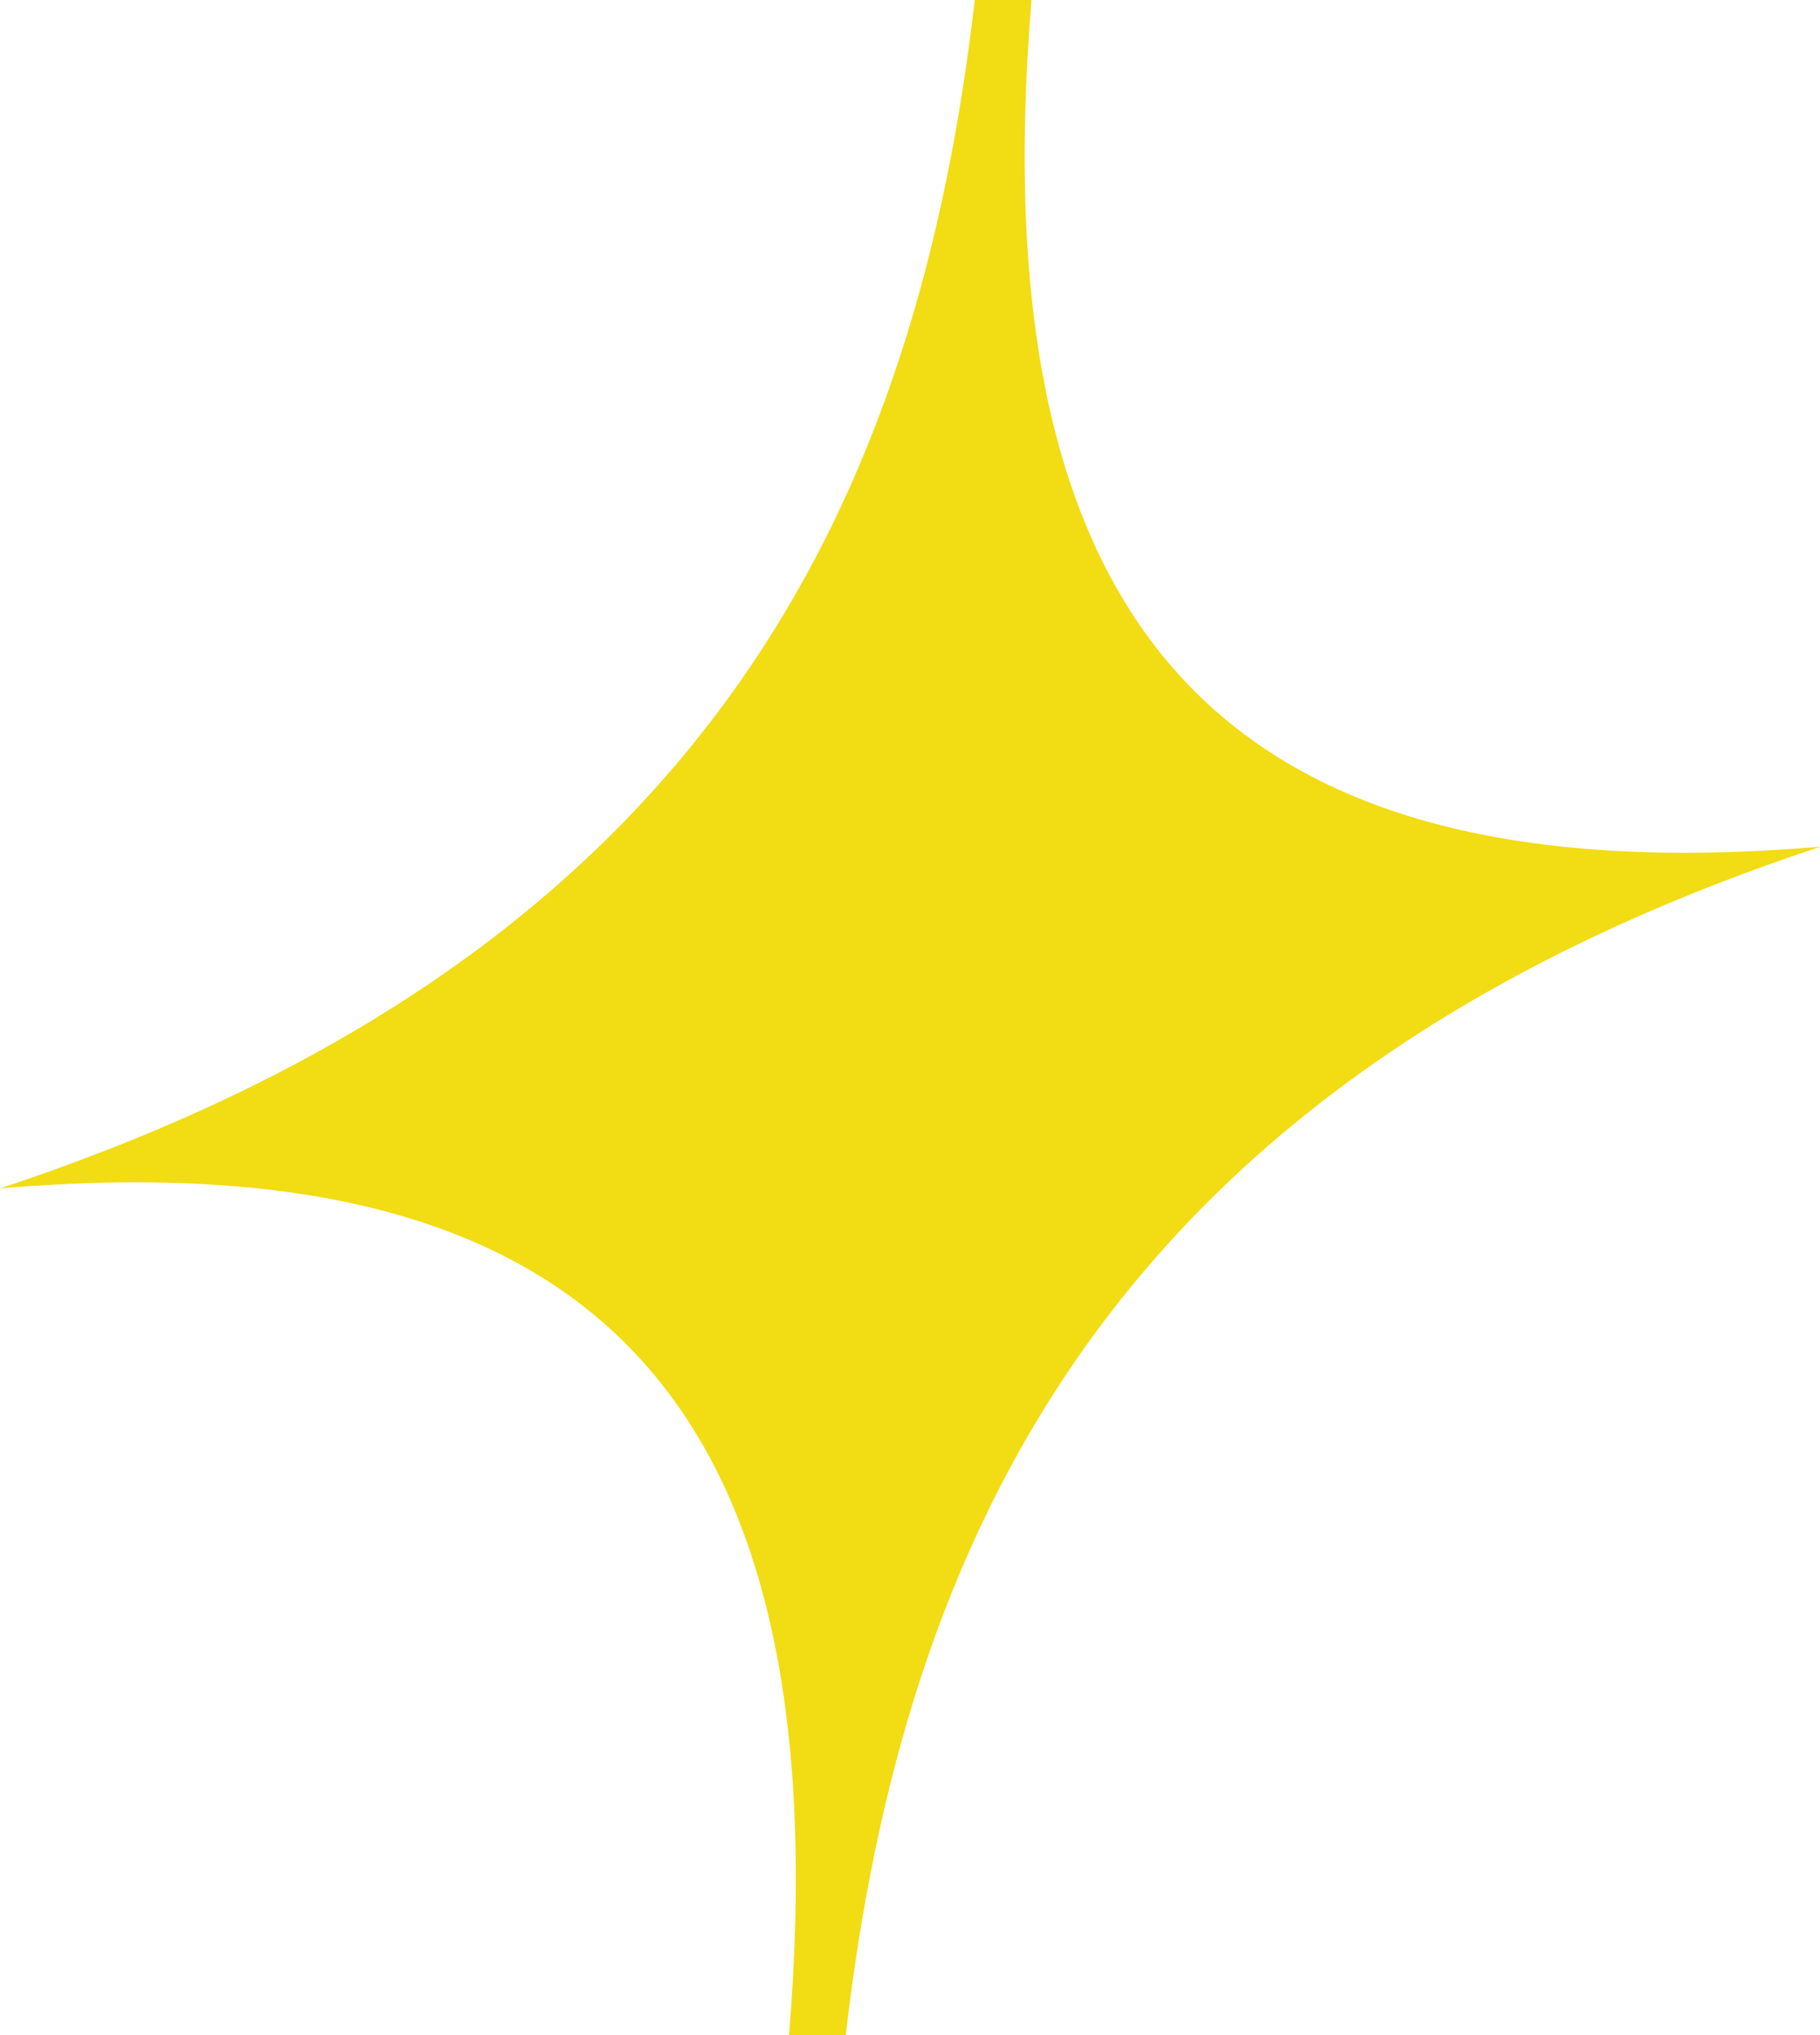 <?xml version="1.0" encoding="UTF-8"?><svg id="Layer_1" xmlns="http://www.w3.org/2000/svg" width="34" height="38" viewBox="0 0 34 38"><defs><style>.cls-1{fill:#f2dc14;}</style></defs><path class="cls-1" d="M0,22.19c11.07-.94,15.72,3.95,14.74,15.81h1.06c1.06-9.12,4.81-17.77,18.21-22.19-11.07.94-15.72-3.95-14.74-15.81h-1.06c-1.06,9.12-4.81,17.77-18.21,22.19Z"/></svg>